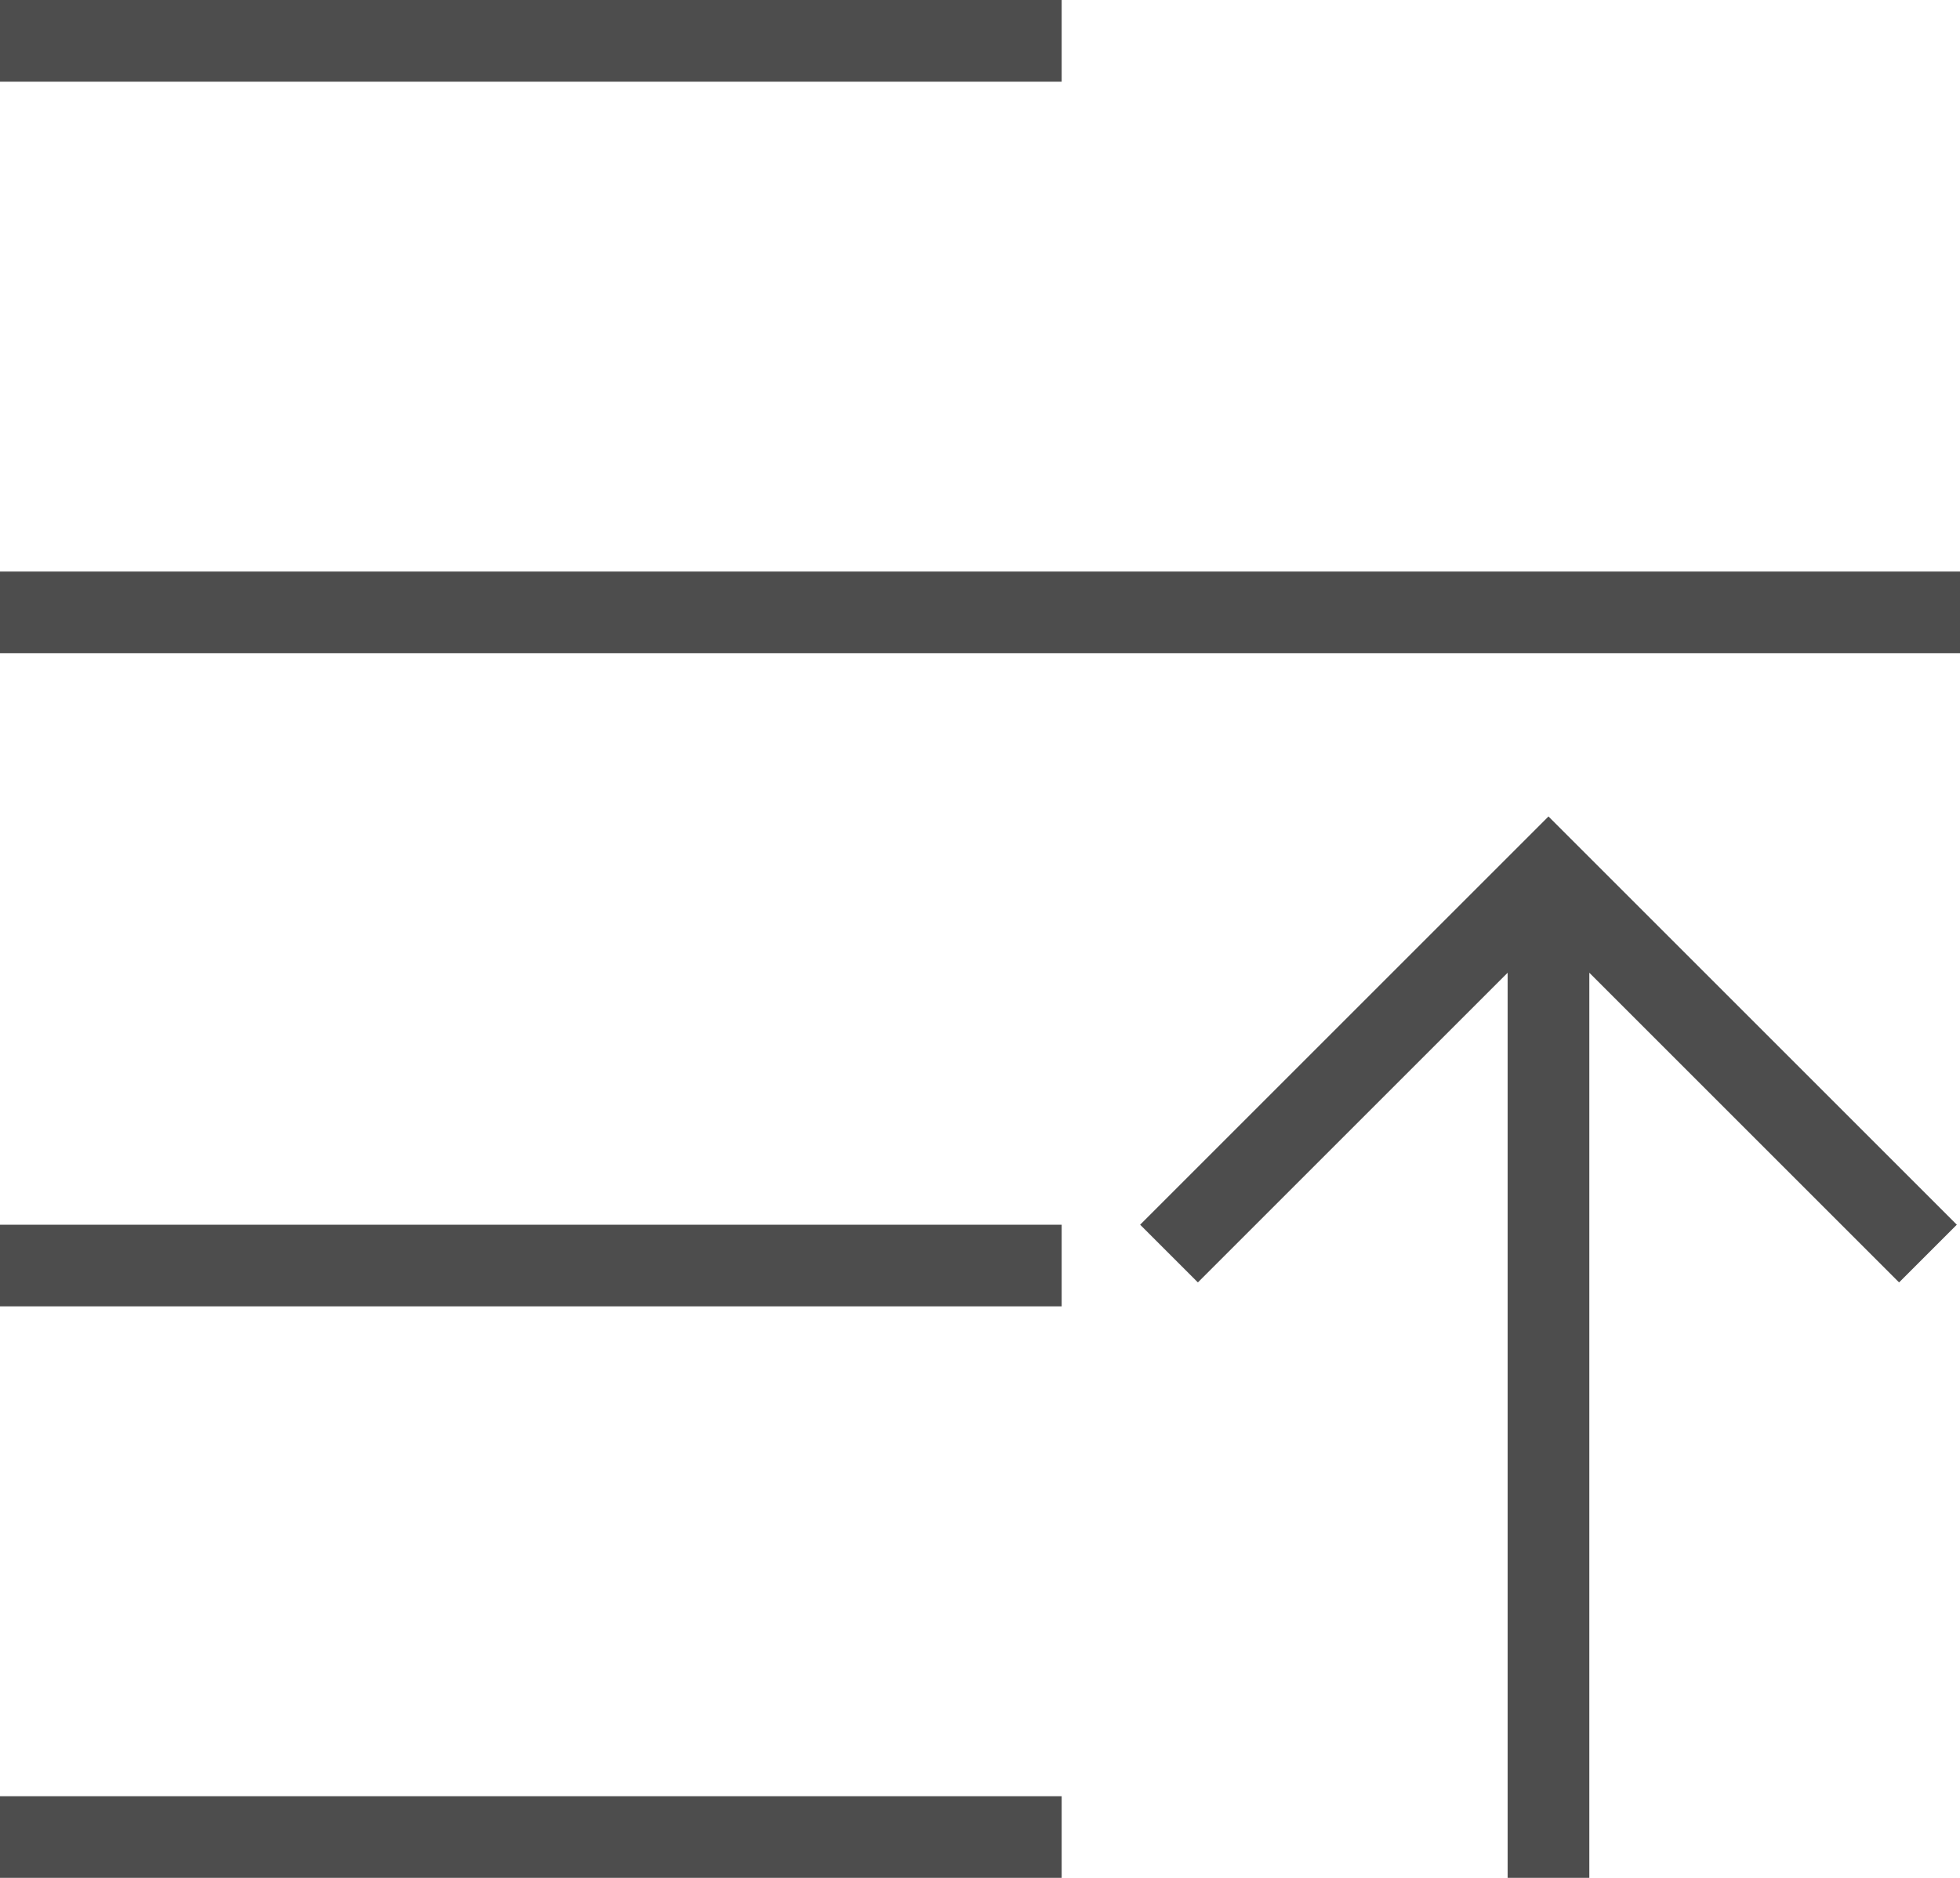 <?xml version="1.0" encoding="UTF-8"?>
<svg xmlns="http://www.w3.org/2000/svg" xmlns:xlink="http://www.w3.org/1999/xlink" width="24pt" height="23pt" viewBox="0 0 24 23" version="1.1">
<g id="surface1">
<path style=" stroke:none;fill-rule:nonzero;fill:rgb(30.196%,30.196%,30.196%);fill-opacity:1;" d="M 0 0 L 0 1 L 13 1 L 13 0 Z M 0 7 L 0 8 L 24 8 L 24 7 Z M 18.961 10 L 13.961 15 L 14.668 15.707 L 18.461 11.914 L 18.461 23 L 19.461 23 L 19.461 11.914 L 23.254 15.707 L 23.961 15 Z M 0 15 L 0 16 L 13 16 L 13 15 Z M 0 22 L 0 23 L 13 23 L 13 22 Z M 0 22 "/>
</g>
</svg>
